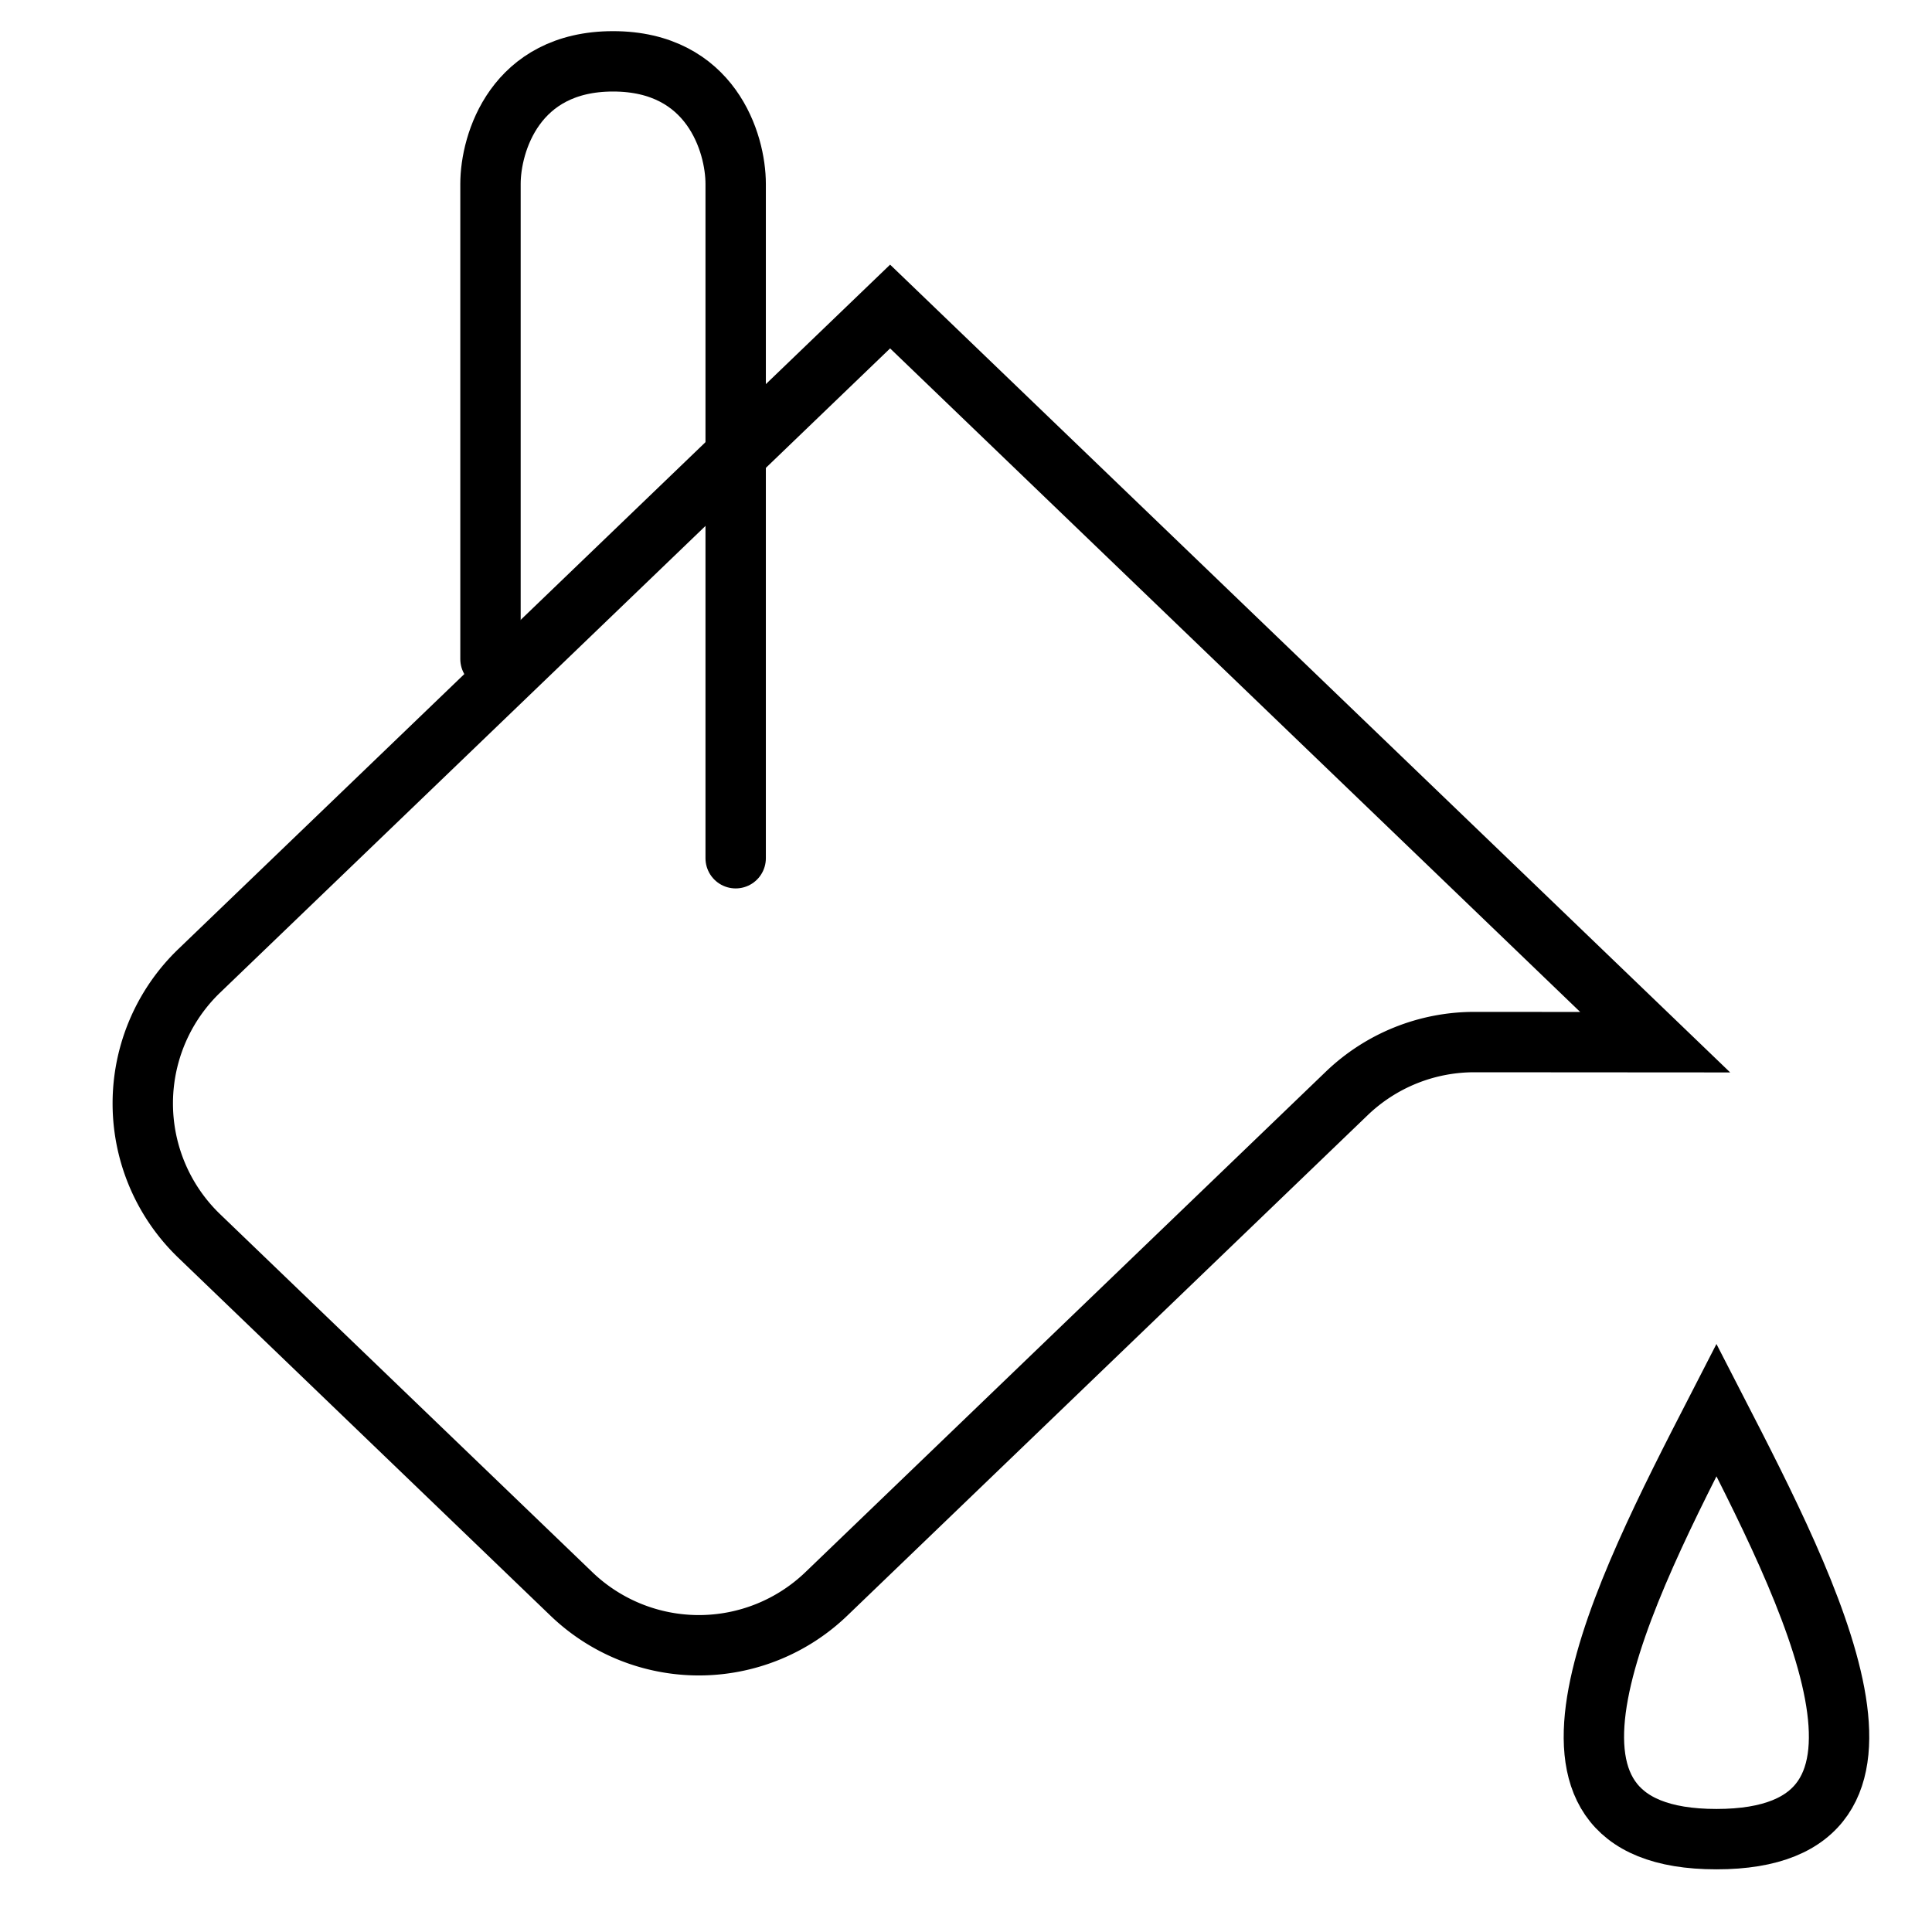 <svg xmlns="http://www.w3.org/2000/svg" fill="none" viewBox="0 0 32 32" width="1em" height="1em"><path stroke="currentColor" d="M27.415 17.262 14.743 5.077 3.3 16.08a3.046 3.046 0 0 0 0 4.392L9.464 26.4a3.046 3.046 0 0 0 4.223 0l8.62-8.29a3.05 3.05 0 0 1 2.111-.85z"/><path stroke="currentColor" stroke-linecap="round" d="M12.185 14.215V3.046c0-.677-.407-2.03-2.031-2.03s-2.03 1.353-2.03 2.03v7.87"/><path stroke="currentColor" d="M28.43 23.354c-1.566 3.046-3.654 7.108 0 7.108s1.567-4.062 0-7.108Z"/></svg>
